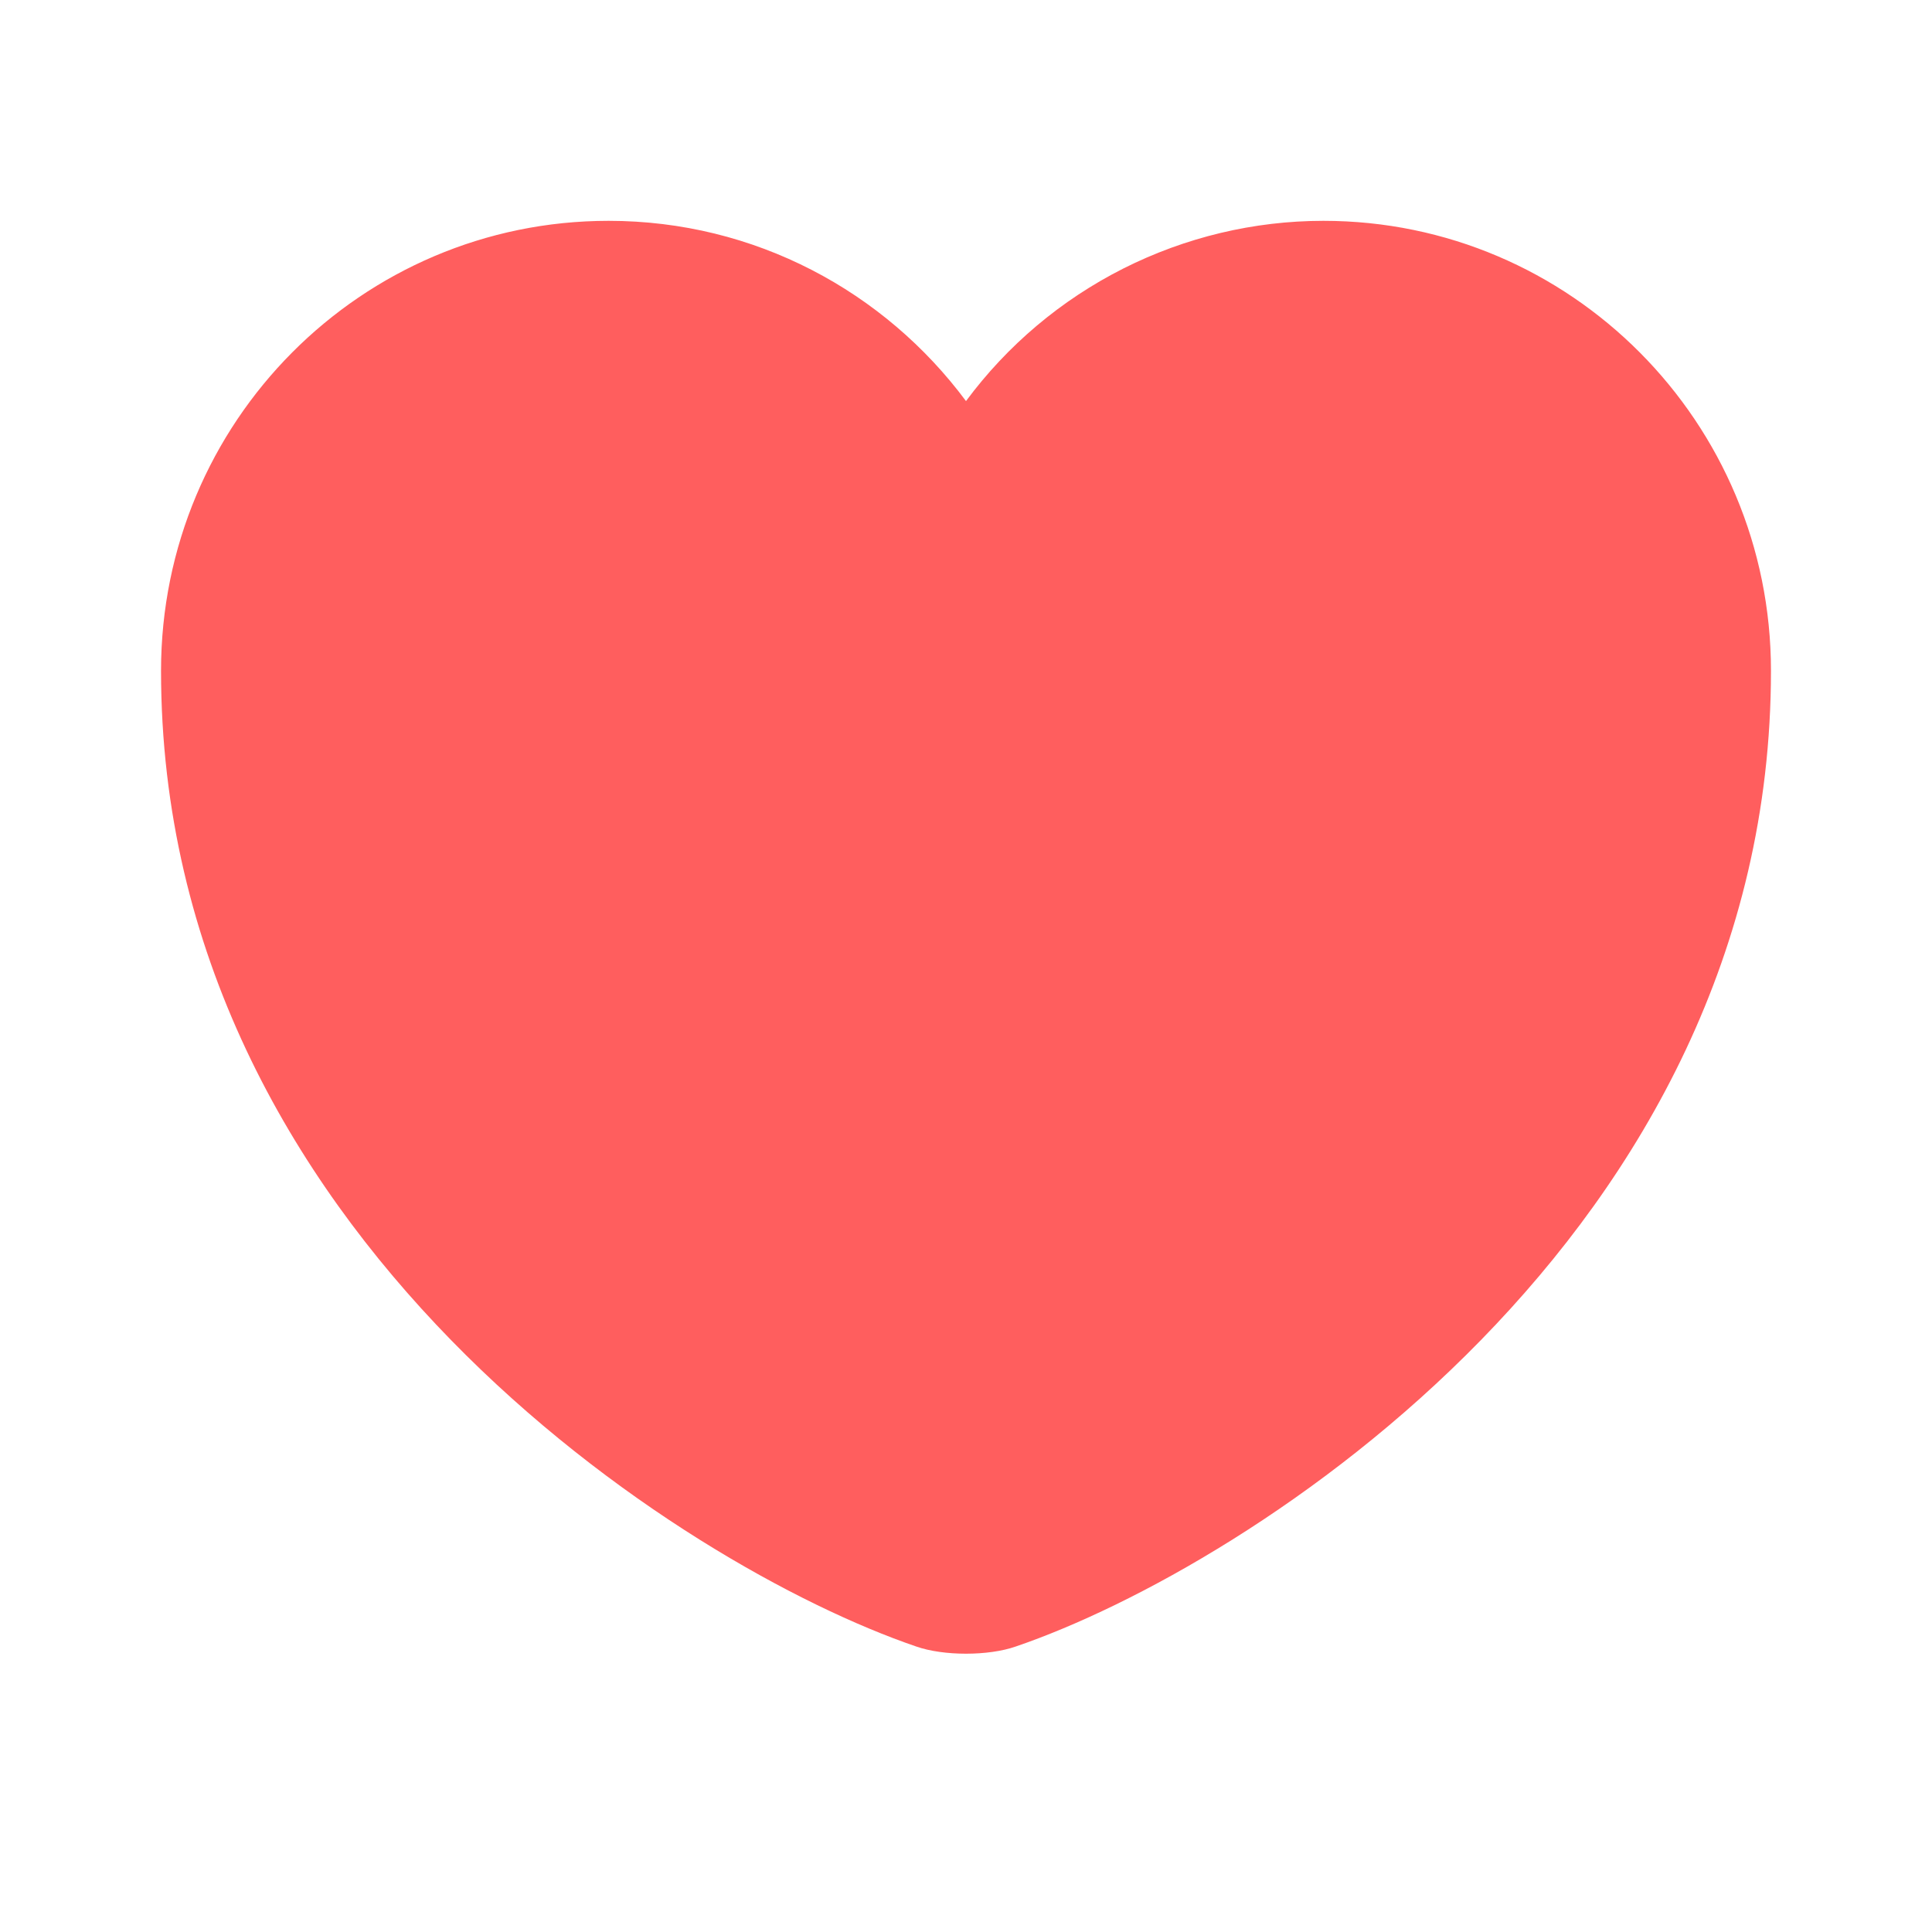 <svg width="20" height="20" viewBox="0 0 20 20" fill="none" xmlns="http://www.w3.org/2000/svg">
<path d="M10.517 17.044C10.233 17.144 9.767 17.144 9.483 17.044C7.066 16.219 1.667 12.777 1.667 6.944C1.667 4.369 3.741 2.286 6.3 2.286C7.816 2.286 9.158 3.019 10 4.152C10.428 3.574 10.986 3.104 11.628 2.78C12.271 2.456 12.98 2.286 13.7 2.286C16.258 2.286 18.333 4.369 18.333 6.944C18.333 12.777 12.933 16.219 10.517 17.044Z" fill="#FF5E5E"/>
</svg>
